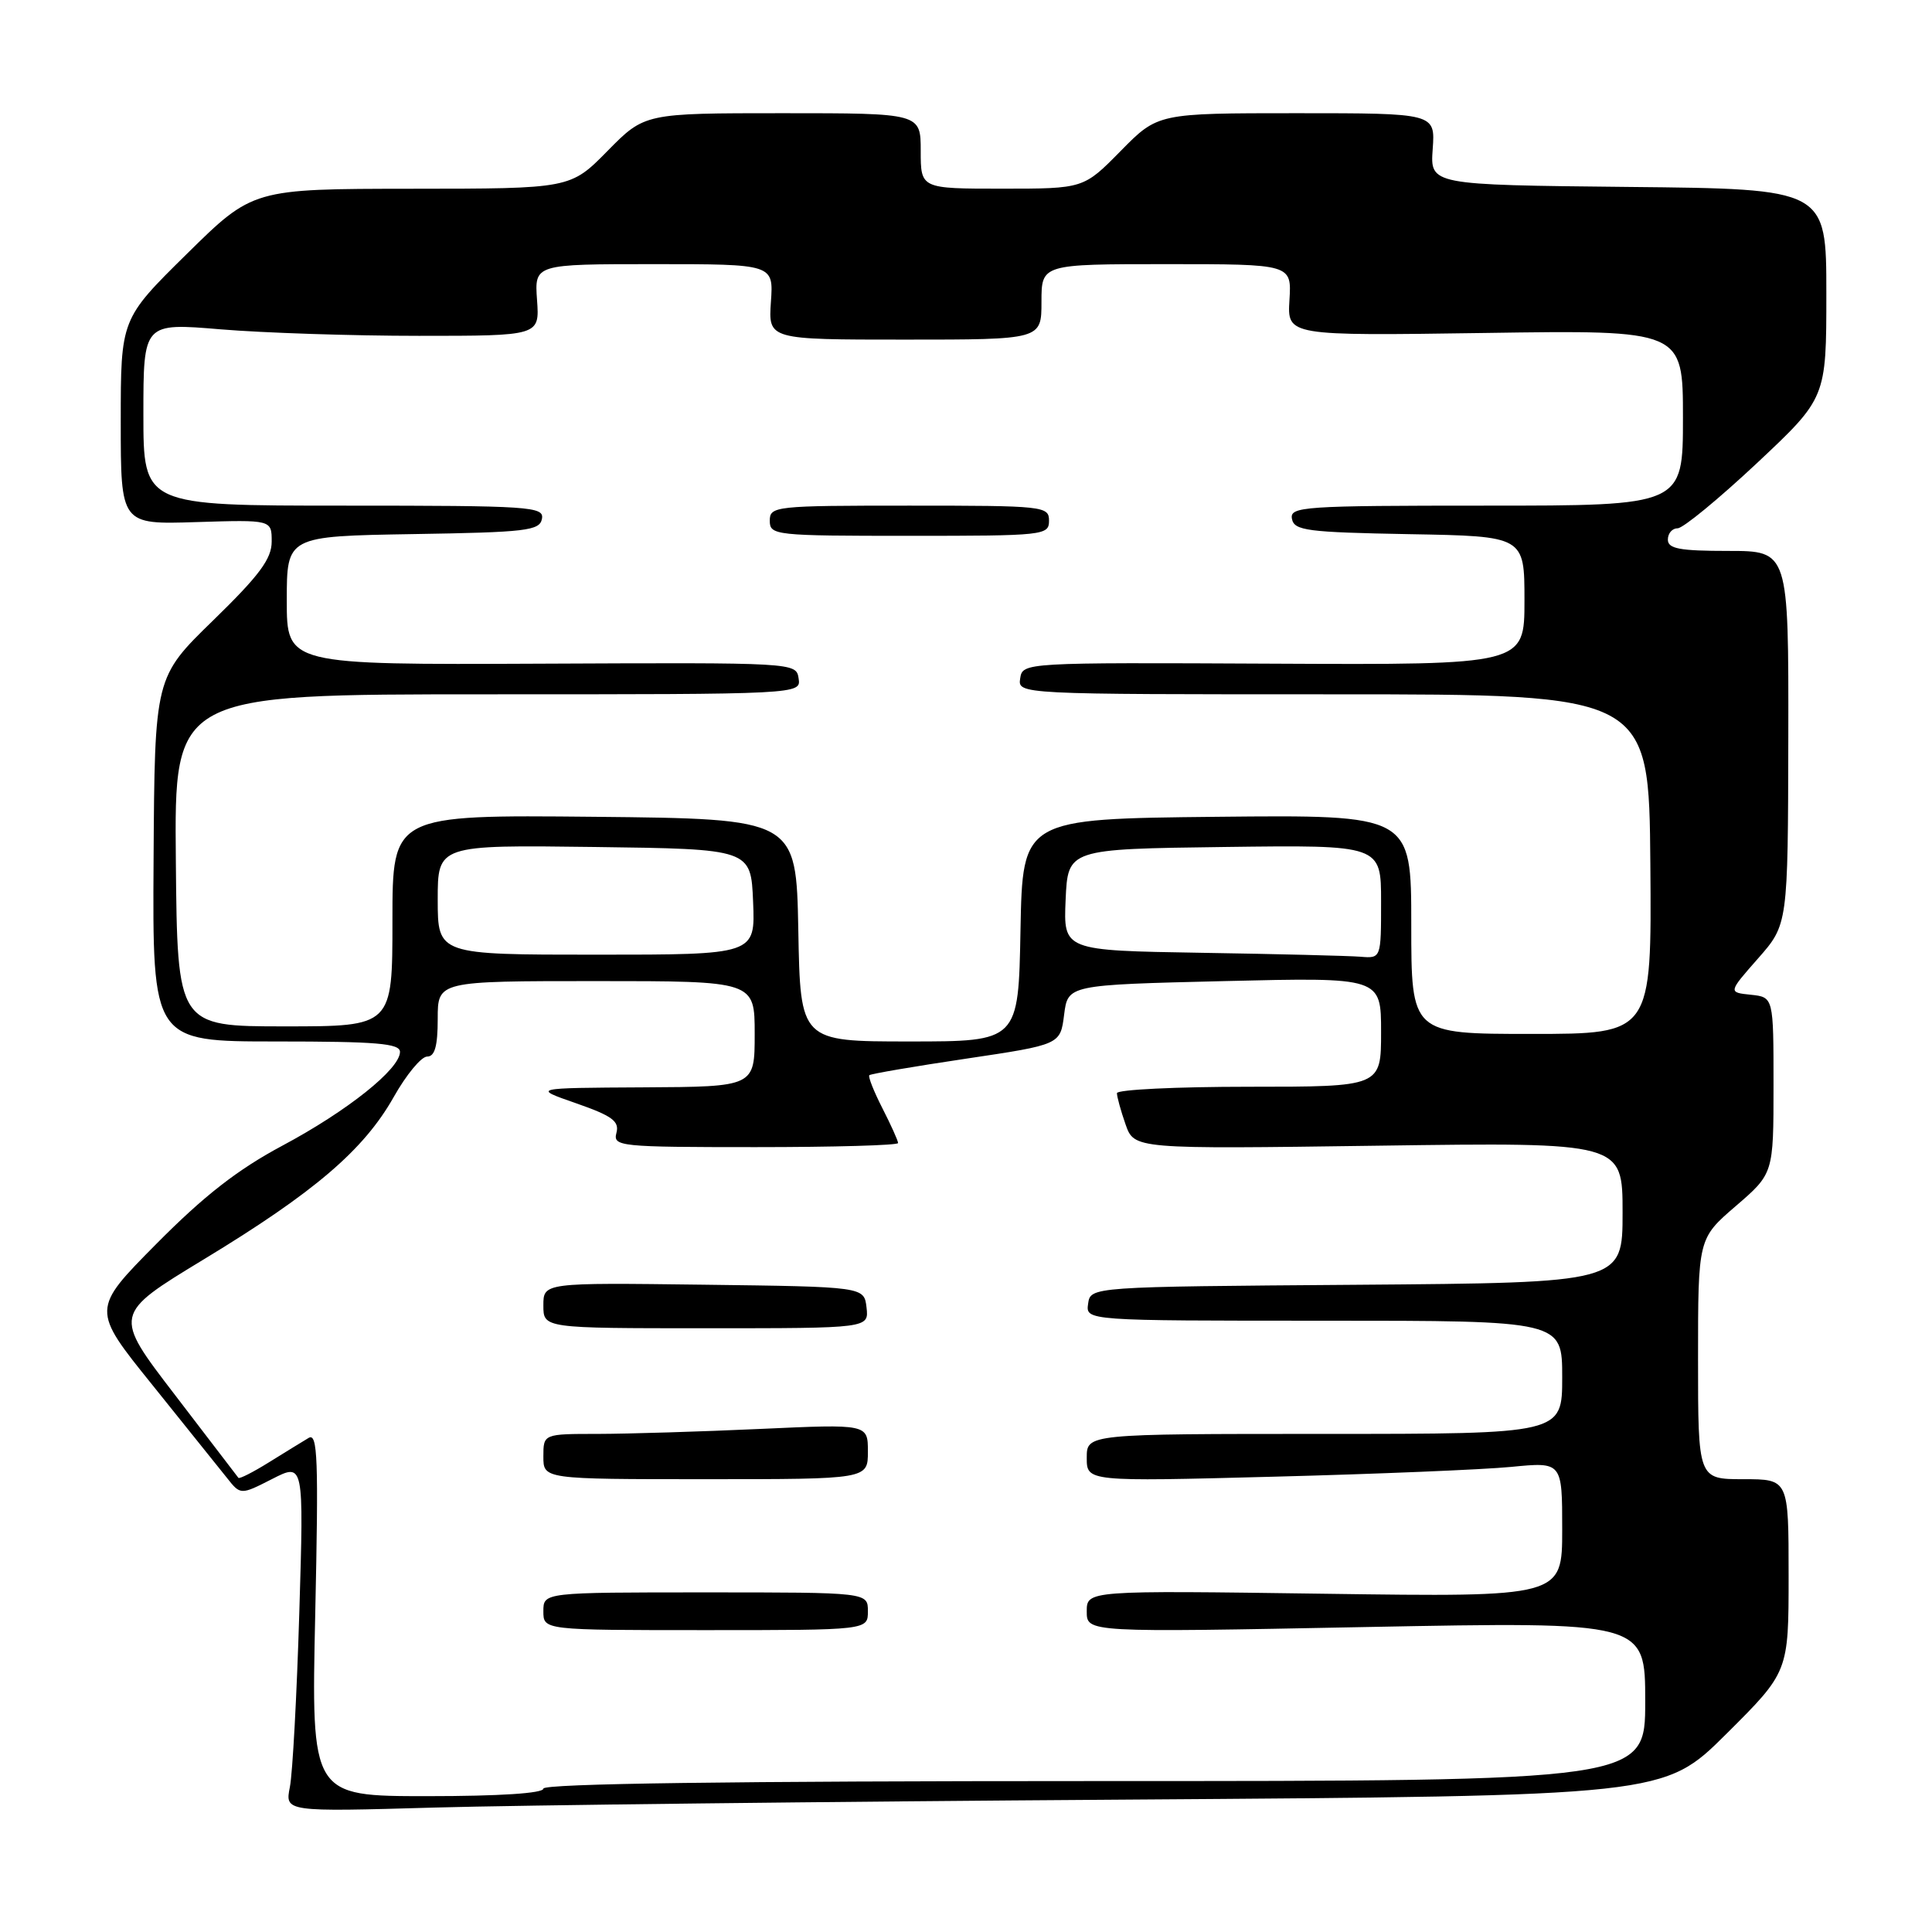 <?xml version="1.0" encoding="UTF-8" standalone="no"?>
<!DOCTYPE svg PUBLIC "-//W3C//DTD SVG 1.1//EN" "http://www.w3.org/Graphics/SVG/1.1/DTD/svg11.dtd" >
<svg xmlns="http://www.w3.org/2000/svg" xmlns:xlink="http://www.w3.org/1999/xlink" version="1.1" viewBox="0 0 256 256">
 <g >
 <path fill="currentColor"
d=" M 148.99 238.46 C 220.48 237.97 220.48 237.97 228.74 229.76 C 237.00 221.54 237.00 221.54 237.00 208.77 C 237.00 196.00 237.00 196.00 231.00 196.00 C 225.00 196.00 225.00 196.00 225.00 180.06 C 225.00 164.11 225.00 164.11 230.00 159.81 C 235.00 155.50 235.00 155.50 235.00 143.81 C 235.00 132.13 235.00 132.13 232.00 131.81 C 228.99 131.50 228.99 131.50 232.95 127.00 C 236.91 122.50 236.91 122.50 236.96 97.75 C 237.00 73.00 237.00 73.00 229.00 73.00 C 222.56 73.00 221.00 72.71 221.00 71.50 C 221.00 70.67 221.58 70.00 222.30 70.00 C 223.01 70.00 227.74 66.11 232.80 61.37 C 242.00 52.73 242.00 52.73 242.00 38.88 C 242.00 25.03 242.00 25.03 215.75 24.77 C 189.50 24.50 189.50 24.50 189.84 19.75 C 190.18 15.00 190.18 15.00 171.80 15.00 C 153.42 15.00 153.42 15.00 148.50 20.00 C 143.58 25.00 143.58 25.00 132.79 25.00 C 122.00 25.00 122.00 25.00 122.00 20.00 C 122.00 15.00 122.00 15.00 103.71 15.00 C 85.42 15.00 85.42 15.00 80.50 20.00 C 75.58 25.00 75.58 25.00 54.54 25.01 C 33.50 25.03 33.50 25.03 24.75 33.65 C 16.00 42.27 16.00 42.27 16.00 55.89 C 16.00 69.50 16.00 69.50 26.00 69.18 C 36.00 68.87 36.00 68.87 36.00 71.76 C 36.00 74.05 34.39 76.22 28.25 82.20 C 20.50 89.74 20.50 89.74 20.35 113.87 C 20.20 138.00 20.20 138.00 36.60 138.00 C 49.90 138.00 53.00 138.26 53.00 139.38 C 53.00 141.65 46.03 147.21 37.41 151.81 C 31.48 154.98 27.05 158.43 20.73 164.81 C 12.12 173.50 12.12 173.50 20.18 183.50 C 24.60 189.00 29.05 194.54 30.05 195.80 C 31.87 198.11 31.87 198.11 36.07 195.97 C 40.26 193.83 40.26 193.83 39.66 213.66 C 39.33 224.57 38.77 234.98 38.41 236.79 C 37.76 240.08 37.76 240.08 57.63 239.51 C 68.56 239.20 109.67 238.72 148.99 238.46 Z  M 41.77 213.85 C 42.22 193.32 42.09 189.82 40.90 190.53 C 40.13 190.99 37.77 192.44 35.66 193.75 C 33.54 195.07 31.71 196.00 31.59 195.82 C 31.46 195.64 27.68 190.70 23.18 184.83 C 14.99 174.16 14.99 174.16 26.99 166.88 C 41.65 157.99 48.20 152.39 52.17 145.36 C 53.83 142.41 55.82 140.00 56.60 140.00 C 57.61 140.00 58.00 138.63 58.00 135.00 C 58.00 130.00 58.00 130.00 79.00 130.00 C 100.00 130.00 100.00 130.00 100.00 137.00 C 100.00 144.00 100.00 144.00 85.25 144.08 C 70.50 144.16 70.50 144.16 76.34 146.19 C 81.12 147.86 82.09 148.57 81.68 150.11 C 81.21 151.91 82.05 152.00 100.09 152.00 C 110.49 152.00 119.00 151.76 119.00 151.46 C 119.00 151.16 118.07 149.09 116.93 146.86 C 115.79 144.63 115.01 142.66 115.19 142.47 C 115.38 142.29 121.15 141.30 128.01 140.28 C 140.50 138.42 140.50 138.42 141.00 134.46 C 141.50 130.50 141.50 130.50 162.25 130.00 C 183.00 129.50 183.00 129.50 183.00 136.75 C 183.00 144.00 183.00 144.00 165.50 144.00 C 155.88 144.00 148.00 144.38 148.00 144.85 C 148.00 145.32 148.51 147.18 149.14 148.98 C 150.29 152.26 150.29 152.26 182.64 151.81 C 215.00 151.36 215.00 151.36 215.00 160.67 C 215.00 169.97 215.00 169.97 179.75 170.24 C 144.50 170.50 144.50 170.50 144.18 172.75 C 143.86 175.00 143.86 175.00 175.43 175.00 C 207.00 175.00 207.00 175.00 207.00 182.50 C 207.00 190.00 207.00 190.00 175.50 190.00 C 144.00 190.00 144.00 190.00 144.00 193.16 C 144.00 196.32 144.00 196.32 168.75 195.67 C 182.36 195.32 196.54 194.73 200.25 194.37 C 207.00 193.71 207.00 193.71 207.00 202.66 C 207.00 211.62 207.00 211.62 175.50 211.18 C 144.00 210.74 144.00 210.74 144.00 213.53 C 144.00 216.31 144.00 216.31 181.00 215.59 C 218.00 214.88 218.00 214.88 218.00 225.44 C 218.00 236.00 218.00 236.00 145.00 236.00 C 97.00 236.00 72.00 236.34 72.00 237.00 C 72.00 237.62 66.21 238.00 56.62 238.00 C 41.24 238.00 41.24 238.00 41.77 213.85 Z  M 115.00 213.50 C 115.00 211.00 115.00 211.00 93.50 211.00 C 72.00 211.00 72.00 211.00 72.00 213.50 C 72.00 216.00 72.00 216.00 93.50 216.00 C 115.00 216.00 115.00 216.00 115.00 213.50 Z  M 115.00 192.34 C 115.00 188.69 115.00 188.69 100.75 189.34 C 92.91 189.70 83.24 189.99 79.25 190.00 C 72.00 190.00 72.00 190.00 72.00 193.00 C 72.00 196.00 72.00 196.00 93.50 196.00 C 115.00 196.00 115.00 196.00 115.00 192.34 Z  M 114.82 173.25 C 114.50 170.50 114.50 170.50 93.25 170.23 C 72.00 169.96 72.00 169.96 72.00 172.98 C 72.00 176.00 72.00 176.00 93.57 176.00 C 115.13 176.00 115.13 176.00 114.82 173.25 Z  M 105.78 123.25 C 105.50 108.50 105.50 108.50 78.75 108.23 C 52.00 107.97 52.00 107.97 52.00 121.98 C 52.00 136.00 52.00 136.00 37.75 136.00 C 23.50 136.00 23.50 136.00 23.30 114.00 C 23.09 92.00 23.09 92.00 64.62 92.00 C 106.14 92.00 106.14 92.00 105.82 89.89 C 105.50 87.79 105.36 87.79 71.75 87.94 C 38.00 88.09 38.00 88.09 38.00 79.57 C 38.00 71.05 38.00 71.05 54.74 70.77 C 69.76 70.53 71.51 70.32 71.81 68.75 C 72.12 67.12 70.34 67.00 45.57 67.00 C 19.00 67.00 19.00 67.00 19.00 54.89 C 19.00 42.78 19.00 42.78 29.25 43.64 C 34.89 44.11 46.70 44.50 55.50 44.50 C 71.50 44.50 71.50 44.50 71.16 39.75 C 70.82 35.00 70.82 35.00 86.66 35.00 C 102.50 35.00 102.50 35.00 102.15 40.00 C 101.81 45.00 101.81 45.00 119.90 45.00 C 138.00 45.00 138.00 45.00 138.00 40.00 C 138.00 35.00 138.00 35.00 154.58 35.00 C 171.15 35.00 171.15 35.00 170.86 39.75 C 170.57 44.50 170.57 44.50 196.79 44.12 C 223.00 43.73 223.00 43.73 223.00 55.37 C 223.00 67.00 223.00 67.00 196.93 67.00 C 172.63 67.00 170.88 67.12 171.19 68.75 C 171.49 70.31 173.17 70.53 186.76 70.78 C 202.00 71.05 202.00 71.05 202.00 79.57 C 202.00 88.10 202.00 88.10 168.75 87.94 C 135.64 87.78 135.50 87.79 135.18 89.89 C 134.86 92.00 134.86 92.00 176.68 92.00 C 218.50 92.00 218.50 92.00 218.68 114.50 C 218.86 137.00 218.86 137.00 202.93 137.00 C 187.00 137.00 187.00 137.00 187.00 122.48 C 187.00 107.97 187.00 107.97 161.25 108.23 C 135.50 108.50 135.50 108.50 135.22 123.25 C 134.95 138.00 134.95 138.00 120.50 138.00 C 106.05 138.00 106.05 138.00 105.78 123.25 Z  M 139.00 69.00 C 139.00 67.07 138.33 67.00 120.50 67.00 C 102.67 67.00 102.00 67.07 102.00 69.00 C 102.00 70.93 102.67 71.00 120.50 71.00 C 138.33 71.00 139.00 70.93 139.00 69.00 Z  M 58.00 119.23 C 58.00 111.96 58.00 111.96 78.75 112.23 C 99.50 112.50 99.50 112.50 99.79 119.50 C 100.08 126.50 100.08 126.50 79.04 126.50 C 58.01 126.50 58.01 126.50 58.00 119.23 Z  M 159.20 126.25 C 140.91 125.95 140.91 125.95 141.20 119.23 C 141.50 112.50 141.50 112.50 162.25 112.23 C 183.00 111.96 183.00 111.96 183.00 119.48 C 183.00 127.00 183.00 127.00 180.25 126.77 C 178.74 126.65 169.27 126.41 159.20 126.25 Z "/>
</g>
</svg>